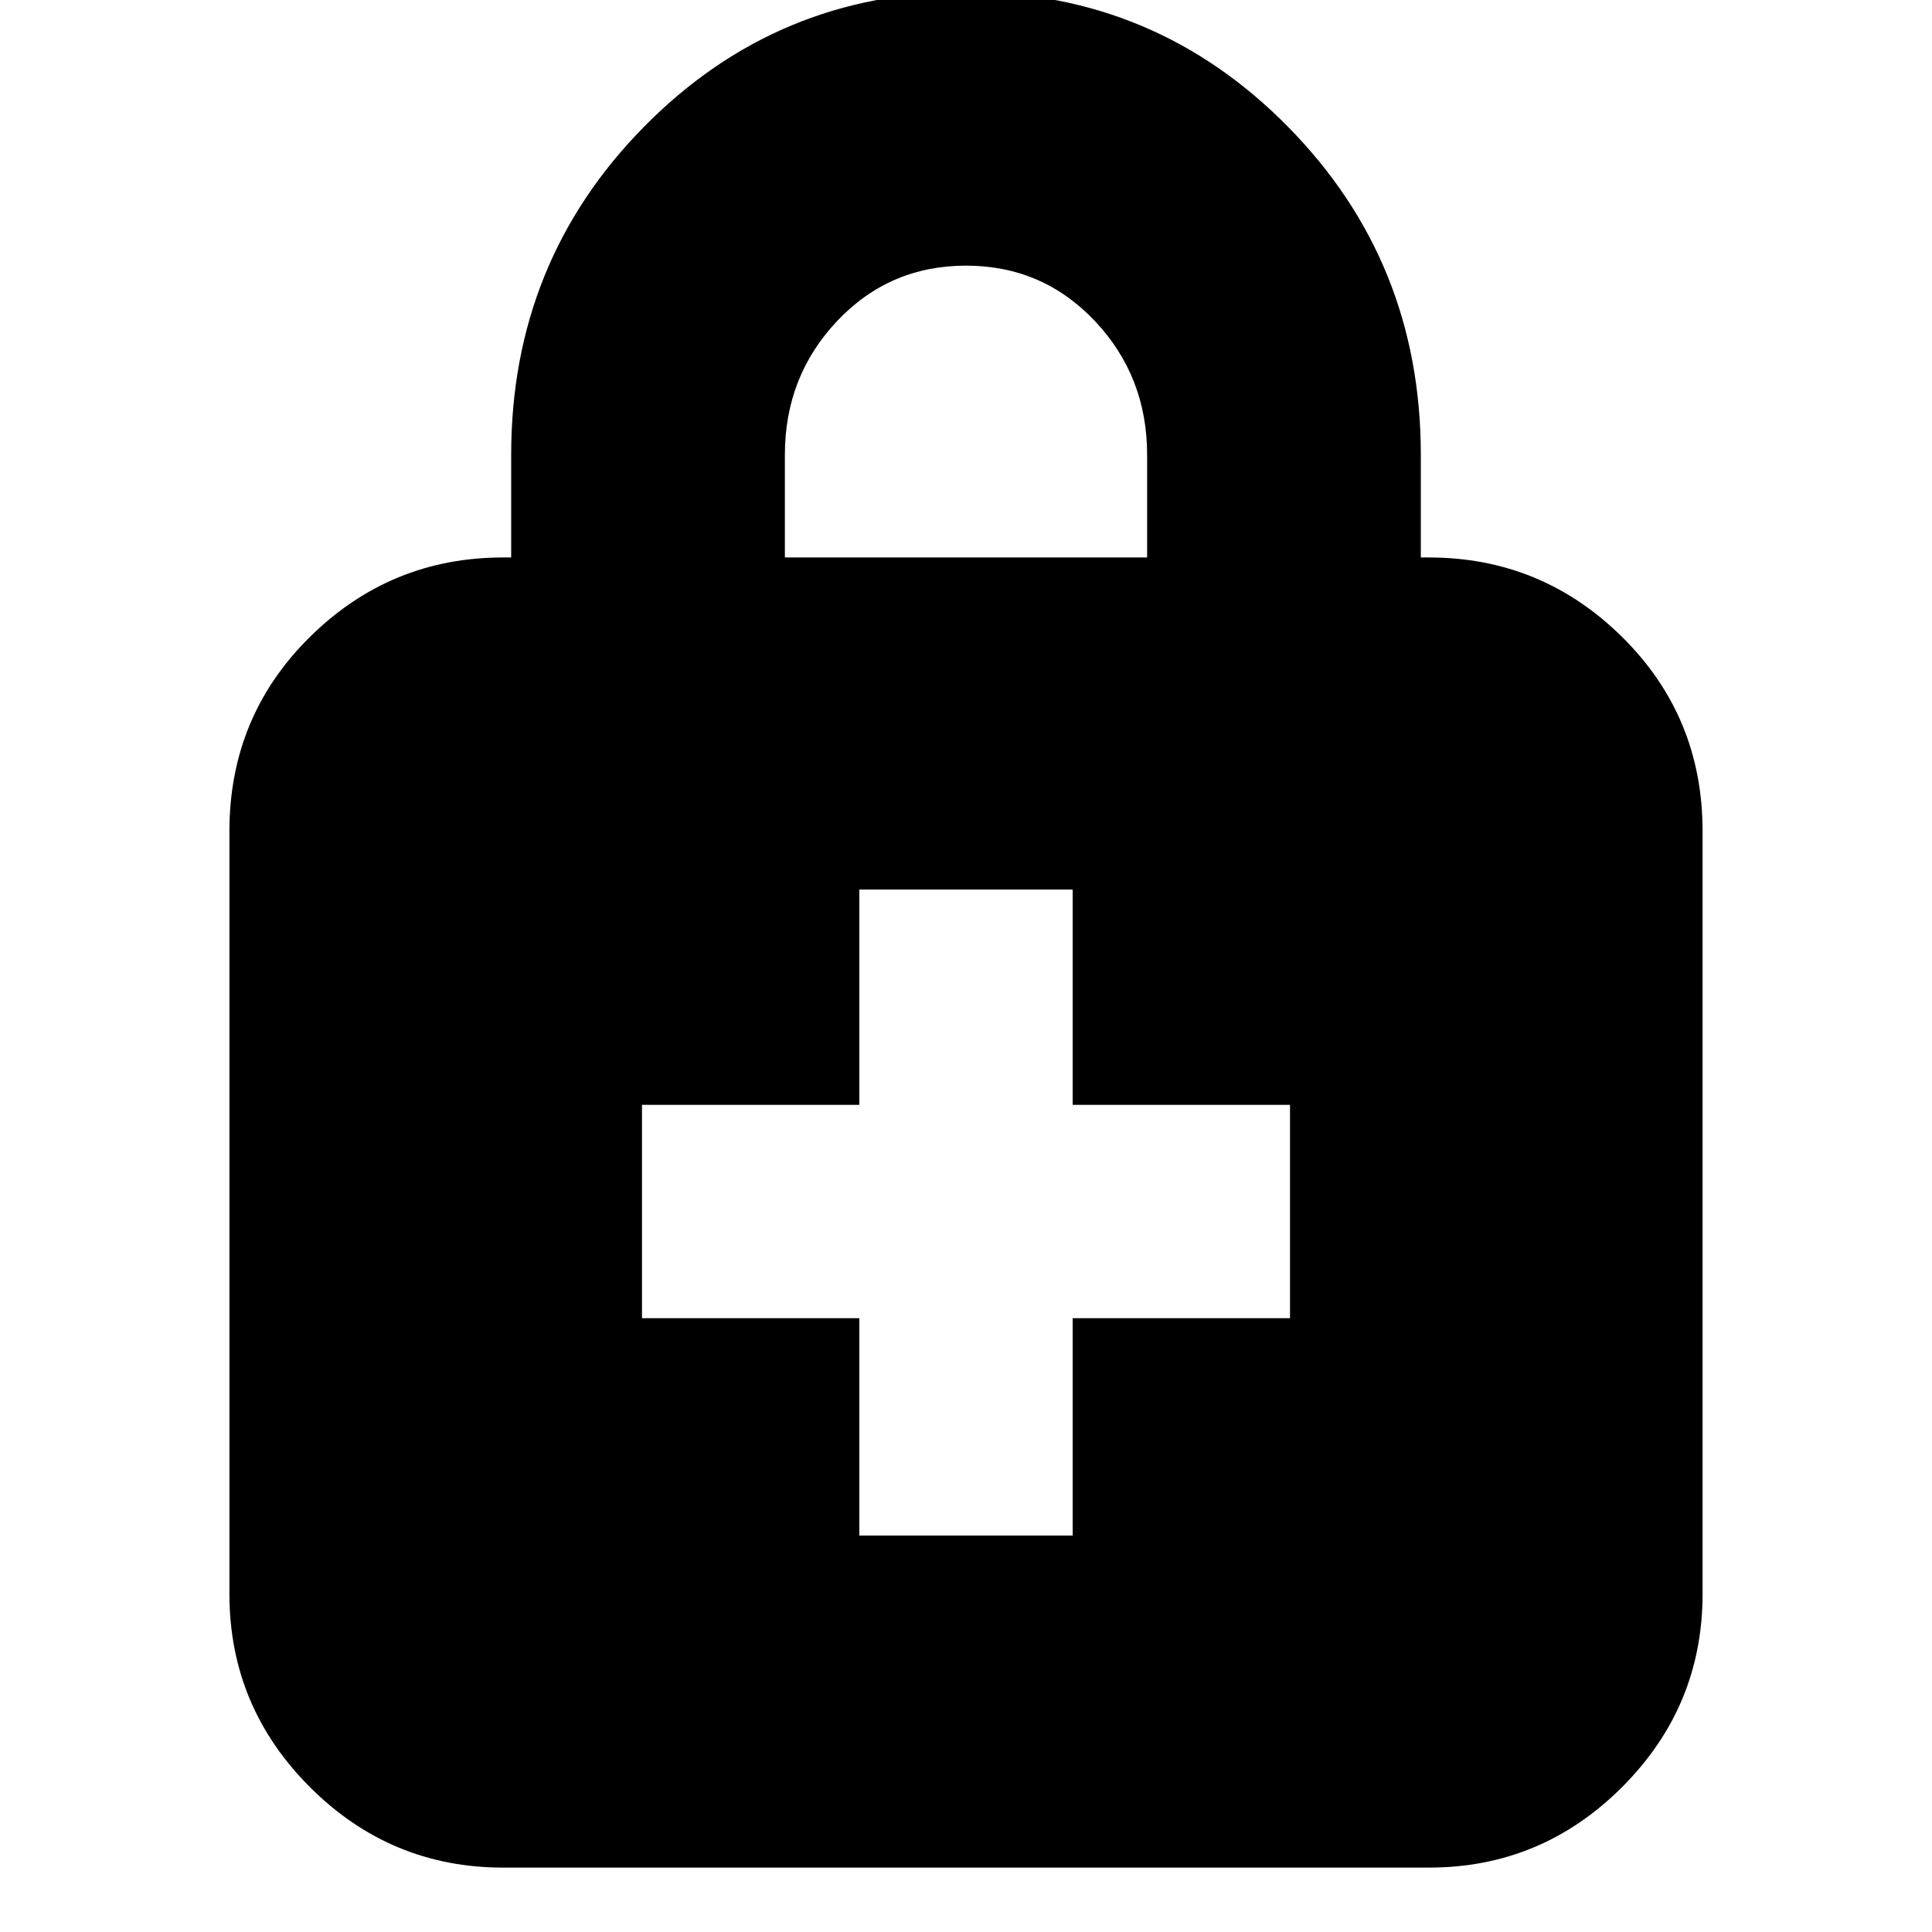 <svg xmlns="http://www.w3.org/2000/svg" height="24" width="24"><path d="M12 -0.1Q14.35 -0.1 16 1.575Q17.65 3.25 17.65 5.65V6.925H17.75Q19.15 6.925 20.15 7.912Q21.15 8.9 21.15 10.325V19.8Q21.15 21.2 20.15 22.2Q19.15 23.2 17.75 23.2H6.25Q4.85 23.2 3.85 22.2Q2.85 21.2 2.85 19.8V10.325Q2.85 8.9 3.85 7.912Q4.85 6.925 6.25 6.925H6.35V5.65Q6.35 3.25 8 1.575Q9.65 -0.1 12 -0.1ZM12 3.3Q11.05 3.3 10.4 3.987Q9.75 4.675 9.75 5.65V6.925H14.25V5.65Q14.25 4.675 13.6 3.987Q12.95 3.3 12 3.3ZM10.675 19.075H13.325V16.375H16.025V13.725H13.325V11.05H10.675V13.725H7.975V16.375H10.675Z"/></svg>
